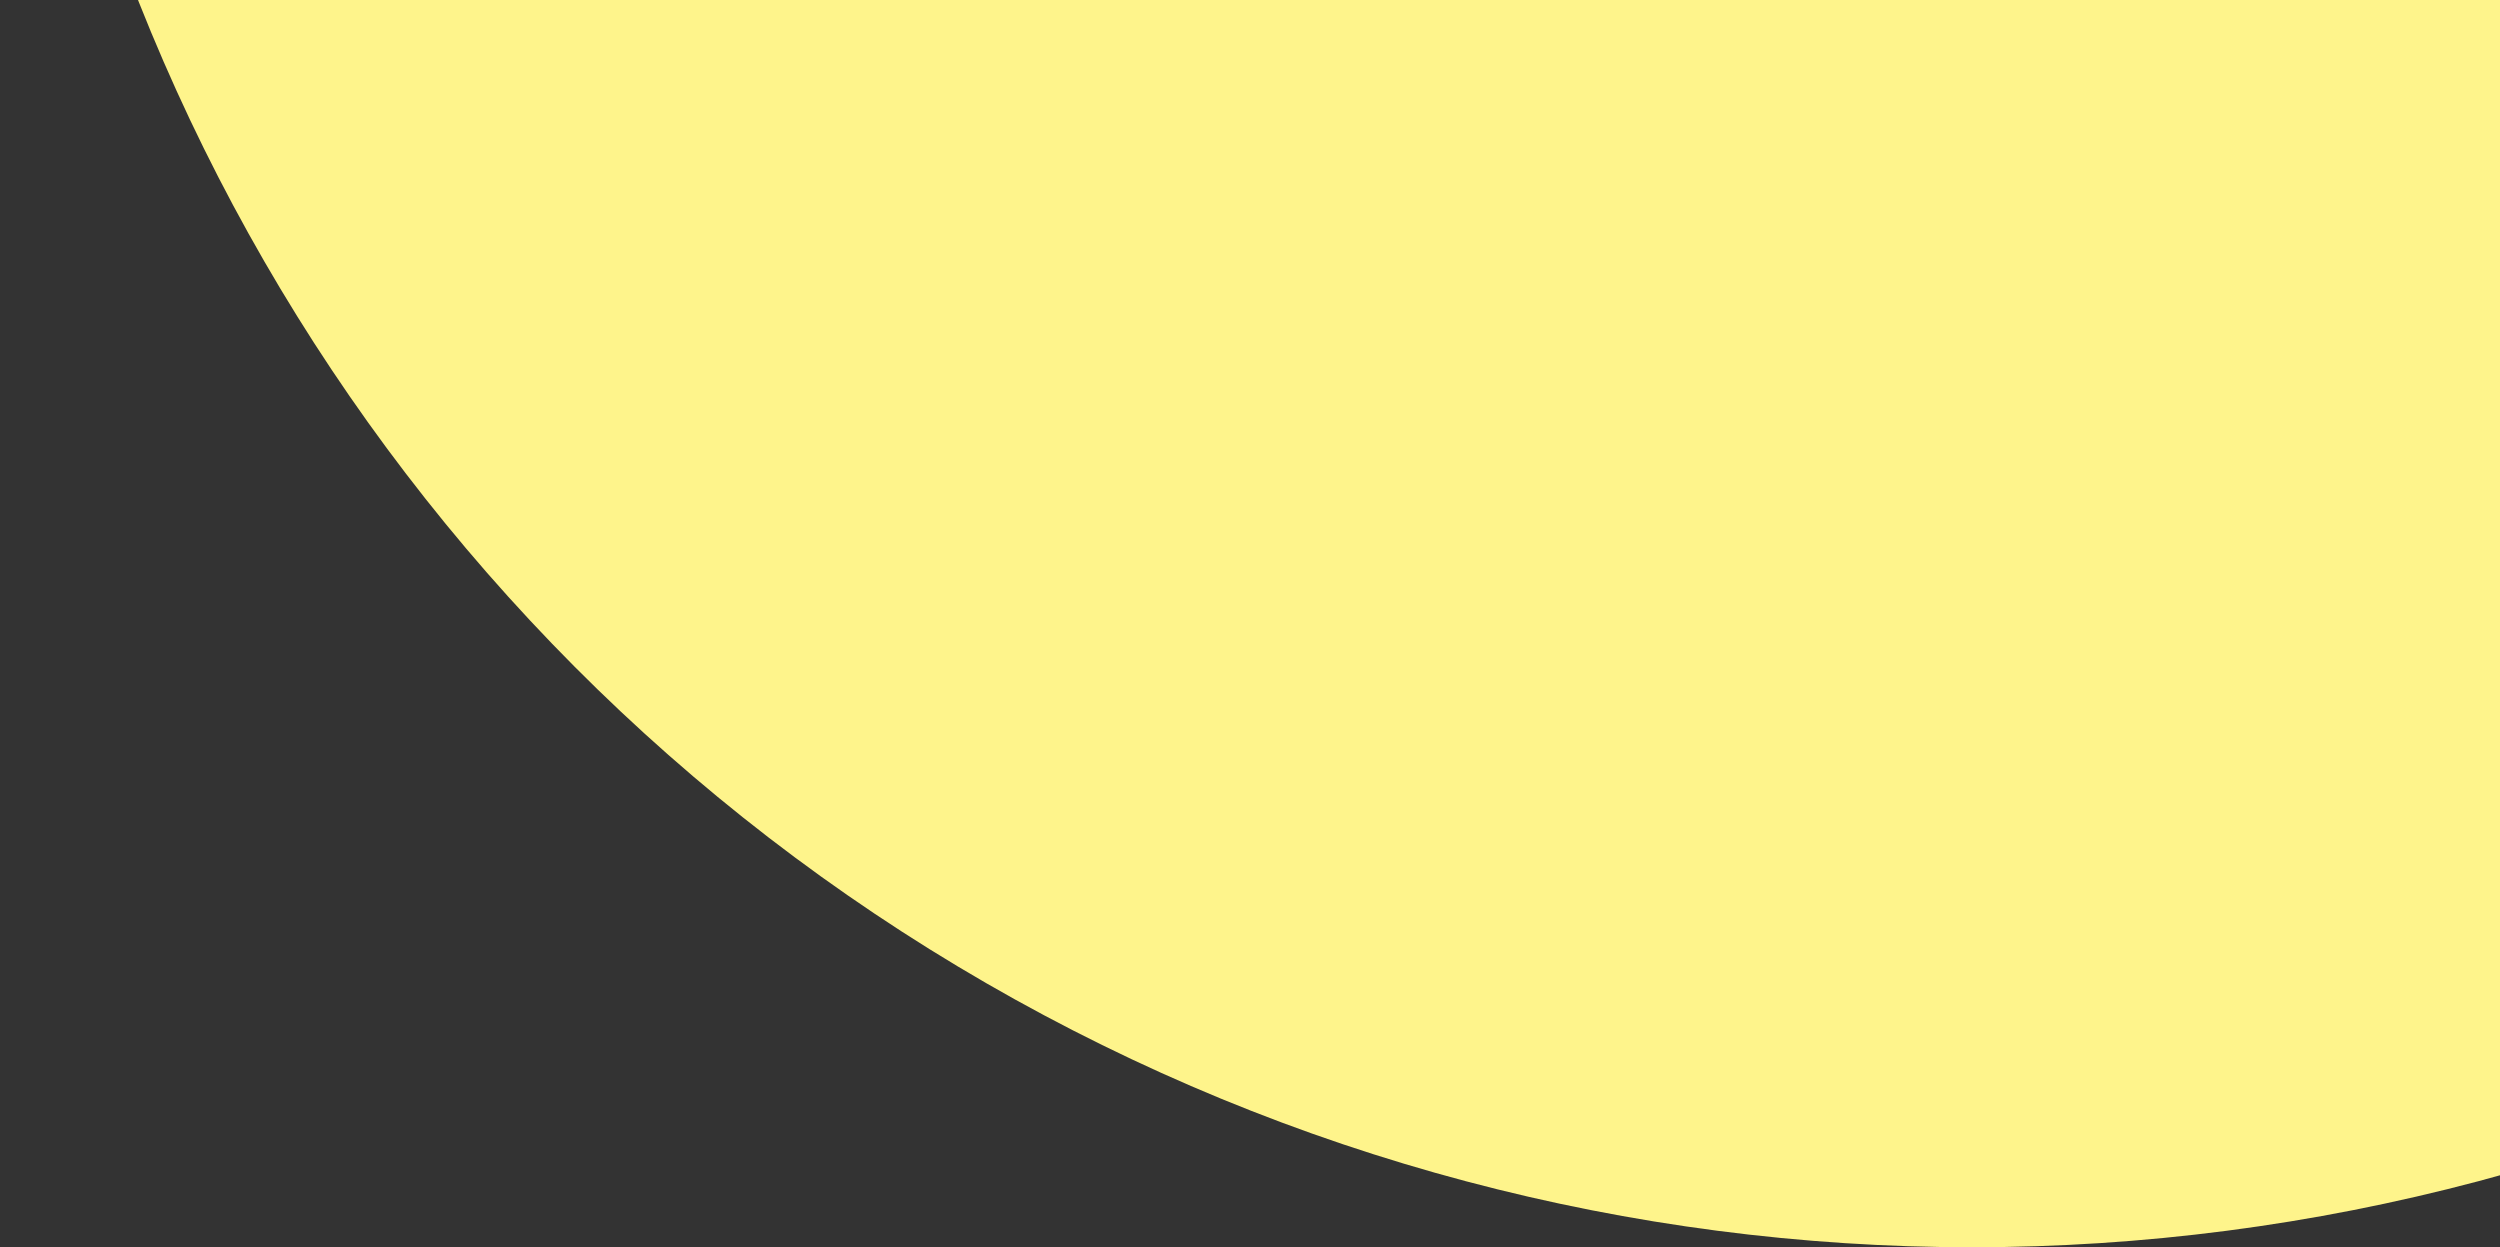 <svg width="457" height="228" viewBox="0 0 457 228" fill="none" xmlns="http://www.w3.org/2000/svg">
<rect x="0" y="0" width="457" height="228" fill="#333333" stroke="none"/>
<circle cx="360.5" cy="-132.5" r="360.5" fill="#FEF48B"/>
</svg>
